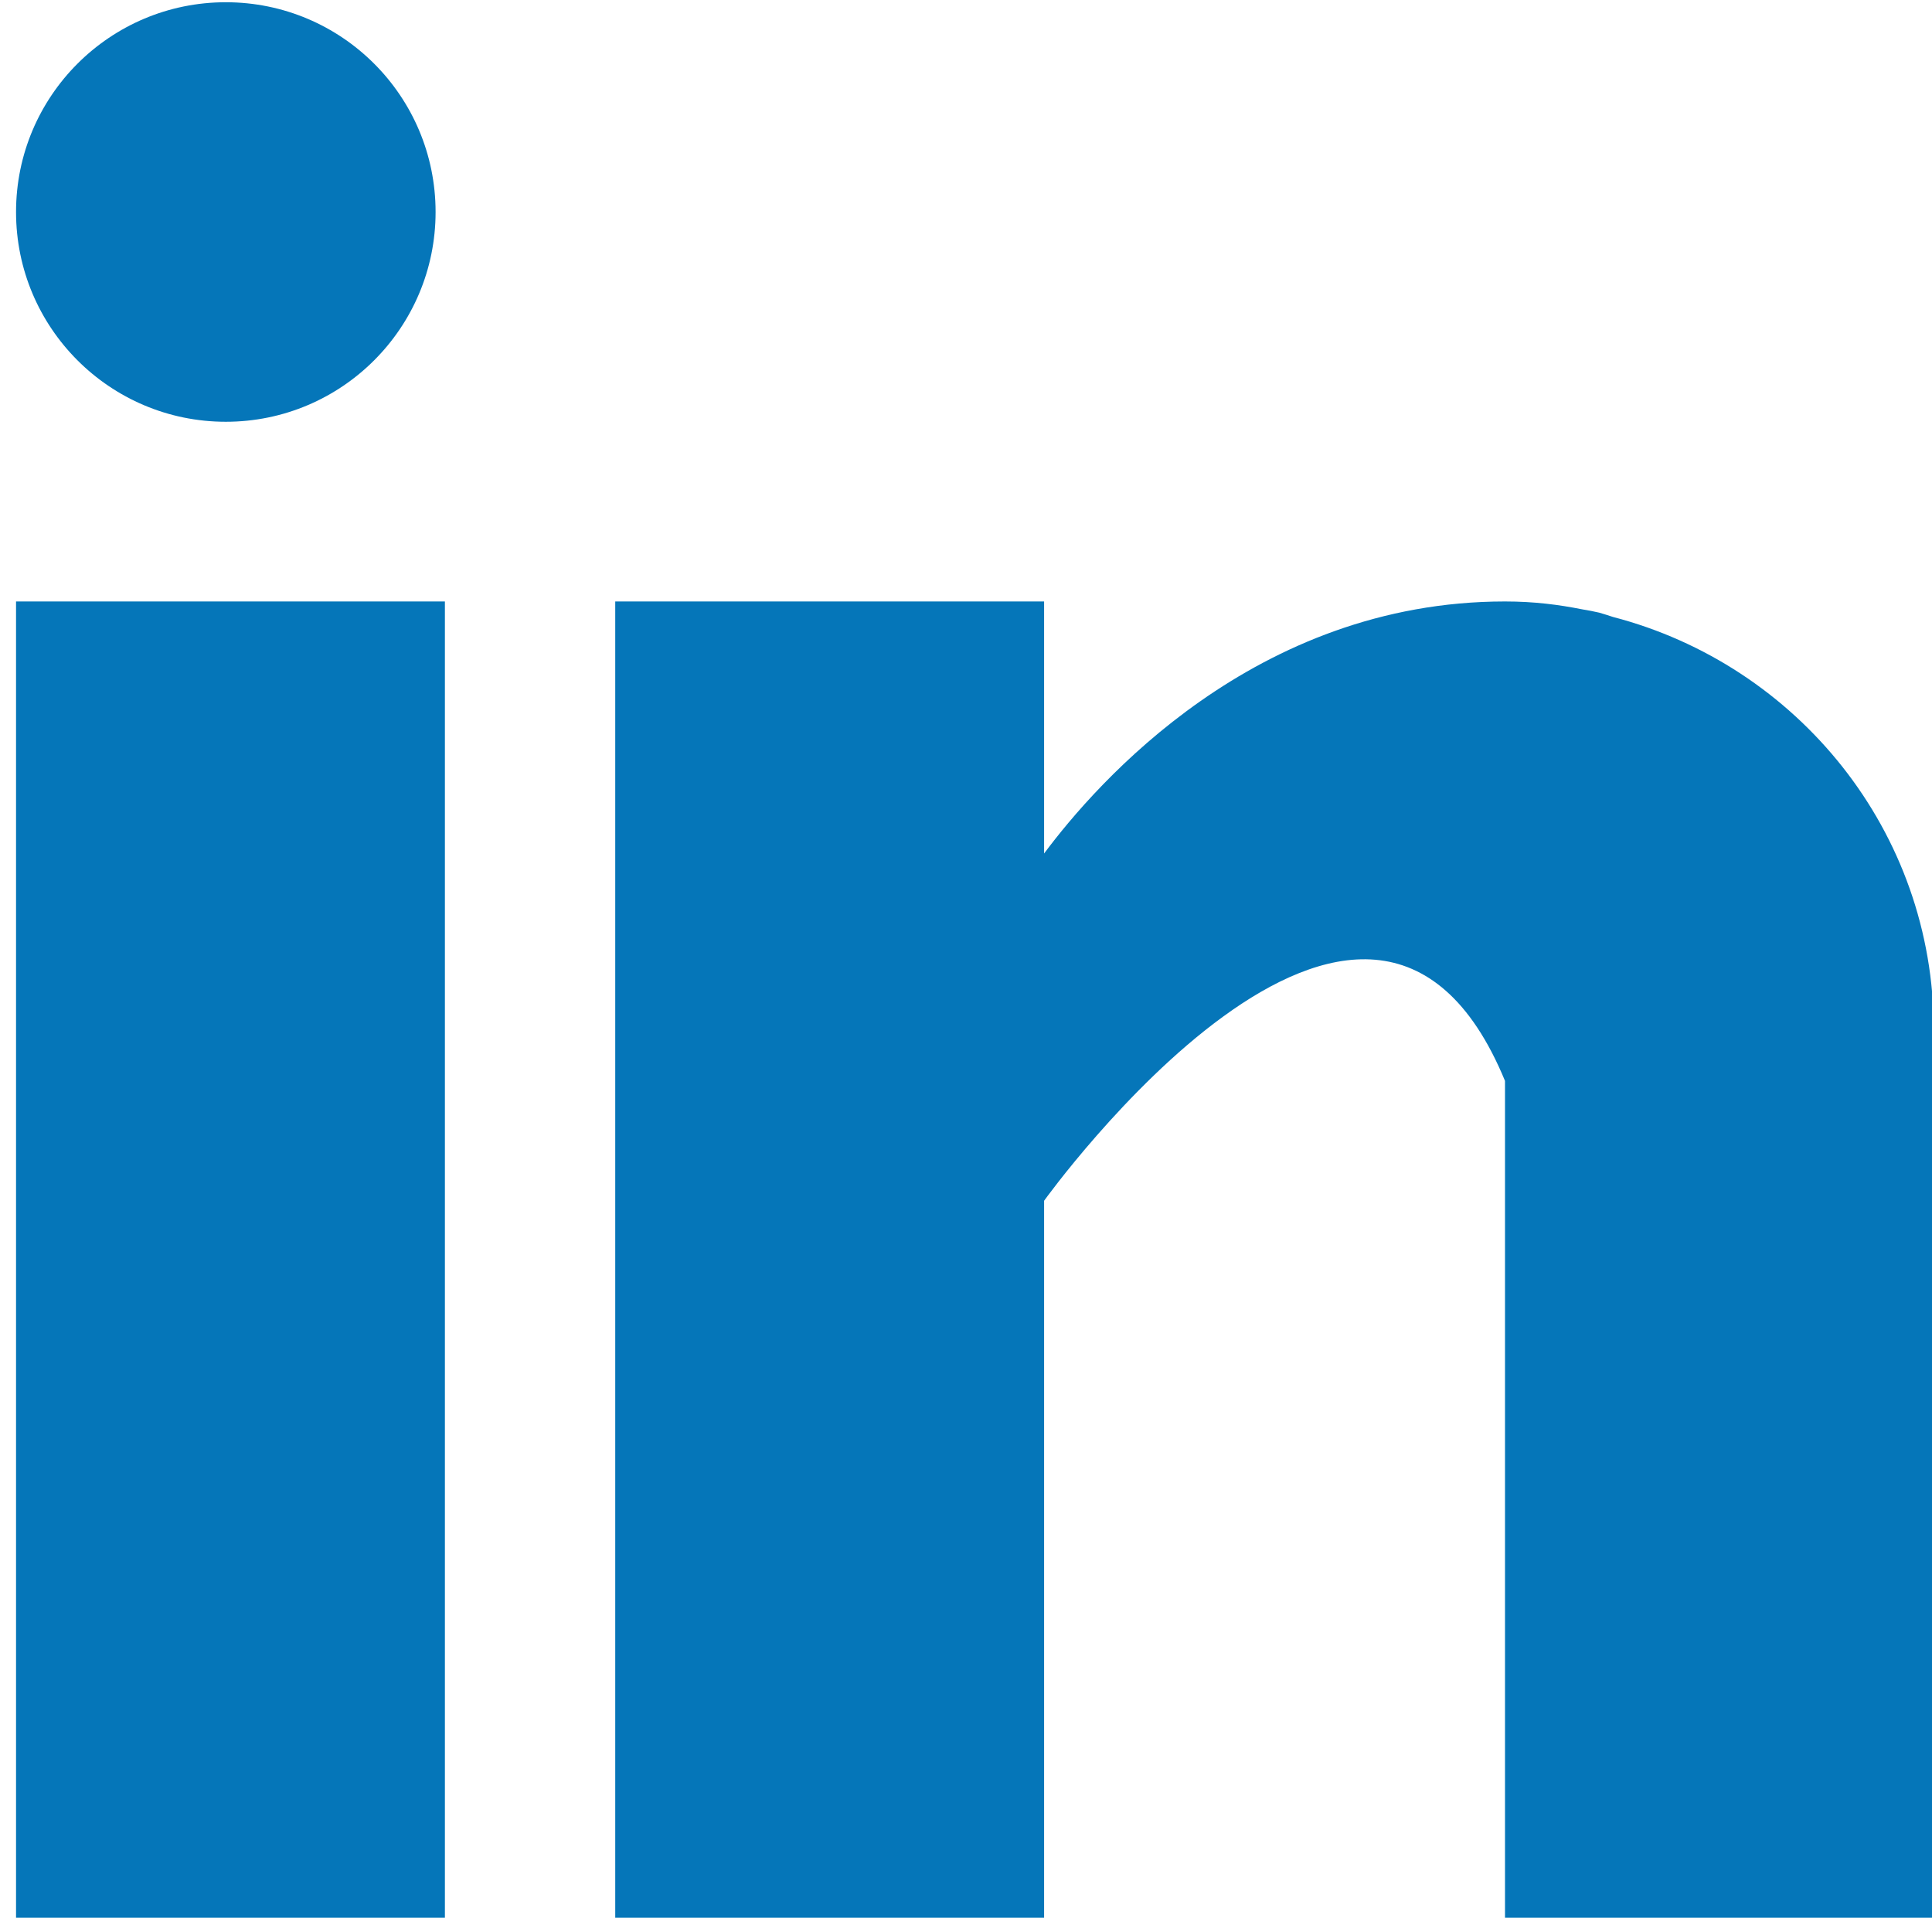 <?xml version="1.0" encoding="utf-8"?>
<!-- Generator: Adobe Illustrator 17.0.0, SVG Export Plug-In . SVG Version: 6.00 Build 0)  -->
<!DOCTYPE svg PUBLIC "-//W3C//DTD SVG 1.1//EN" "http://www.w3.org/Graphics/SVG/1.1/DTD/svg11.dtd">
<svg version="1.1" id="Слой_1" xmlns="http://www.w3.org/2000/svg" xmlns:xlink="http://www.w3.org/1999/xlink" x="0px" y="0px"
	 width="71.525px" height="71px" viewBox="0 0 71.525 71" enable-background="new 0 0 71.525 71" xml:space="preserve">
<g>
	<g>
		<g>
			<rect x="0.594" y="22.268" fill="#0576B9" width="15.877" height="48.812"/>
		</g>
	</g>
	<g>
		<g>
			<path fill="#0576B9" d="M59.716,22.842c-0.168-0.052-0.327-0.11-0.507-0.159c-0.212-0.049-0.426-0.09-0.643-0.125
				c-0.843-0.168-1.765-0.29-2.849-0.29c-9.256,0-15.127,6.732-17.063,9.331v-9.331H22.777V71.08h15.877V44.455
				c0,0,12-16.712,17.063-4.437c0,10.957,0,31.062,0,31.062h15.874V38.143C71.592,30.768,66.538,24.621,59.716,22.842z"/>
		</g>
	</g>
	<g>
		<g>
			<circle fill="#0576B9" cx="8.36" cy="7.849" r="7.766"/>
		</g>
	</g>
</g>
</svg>
